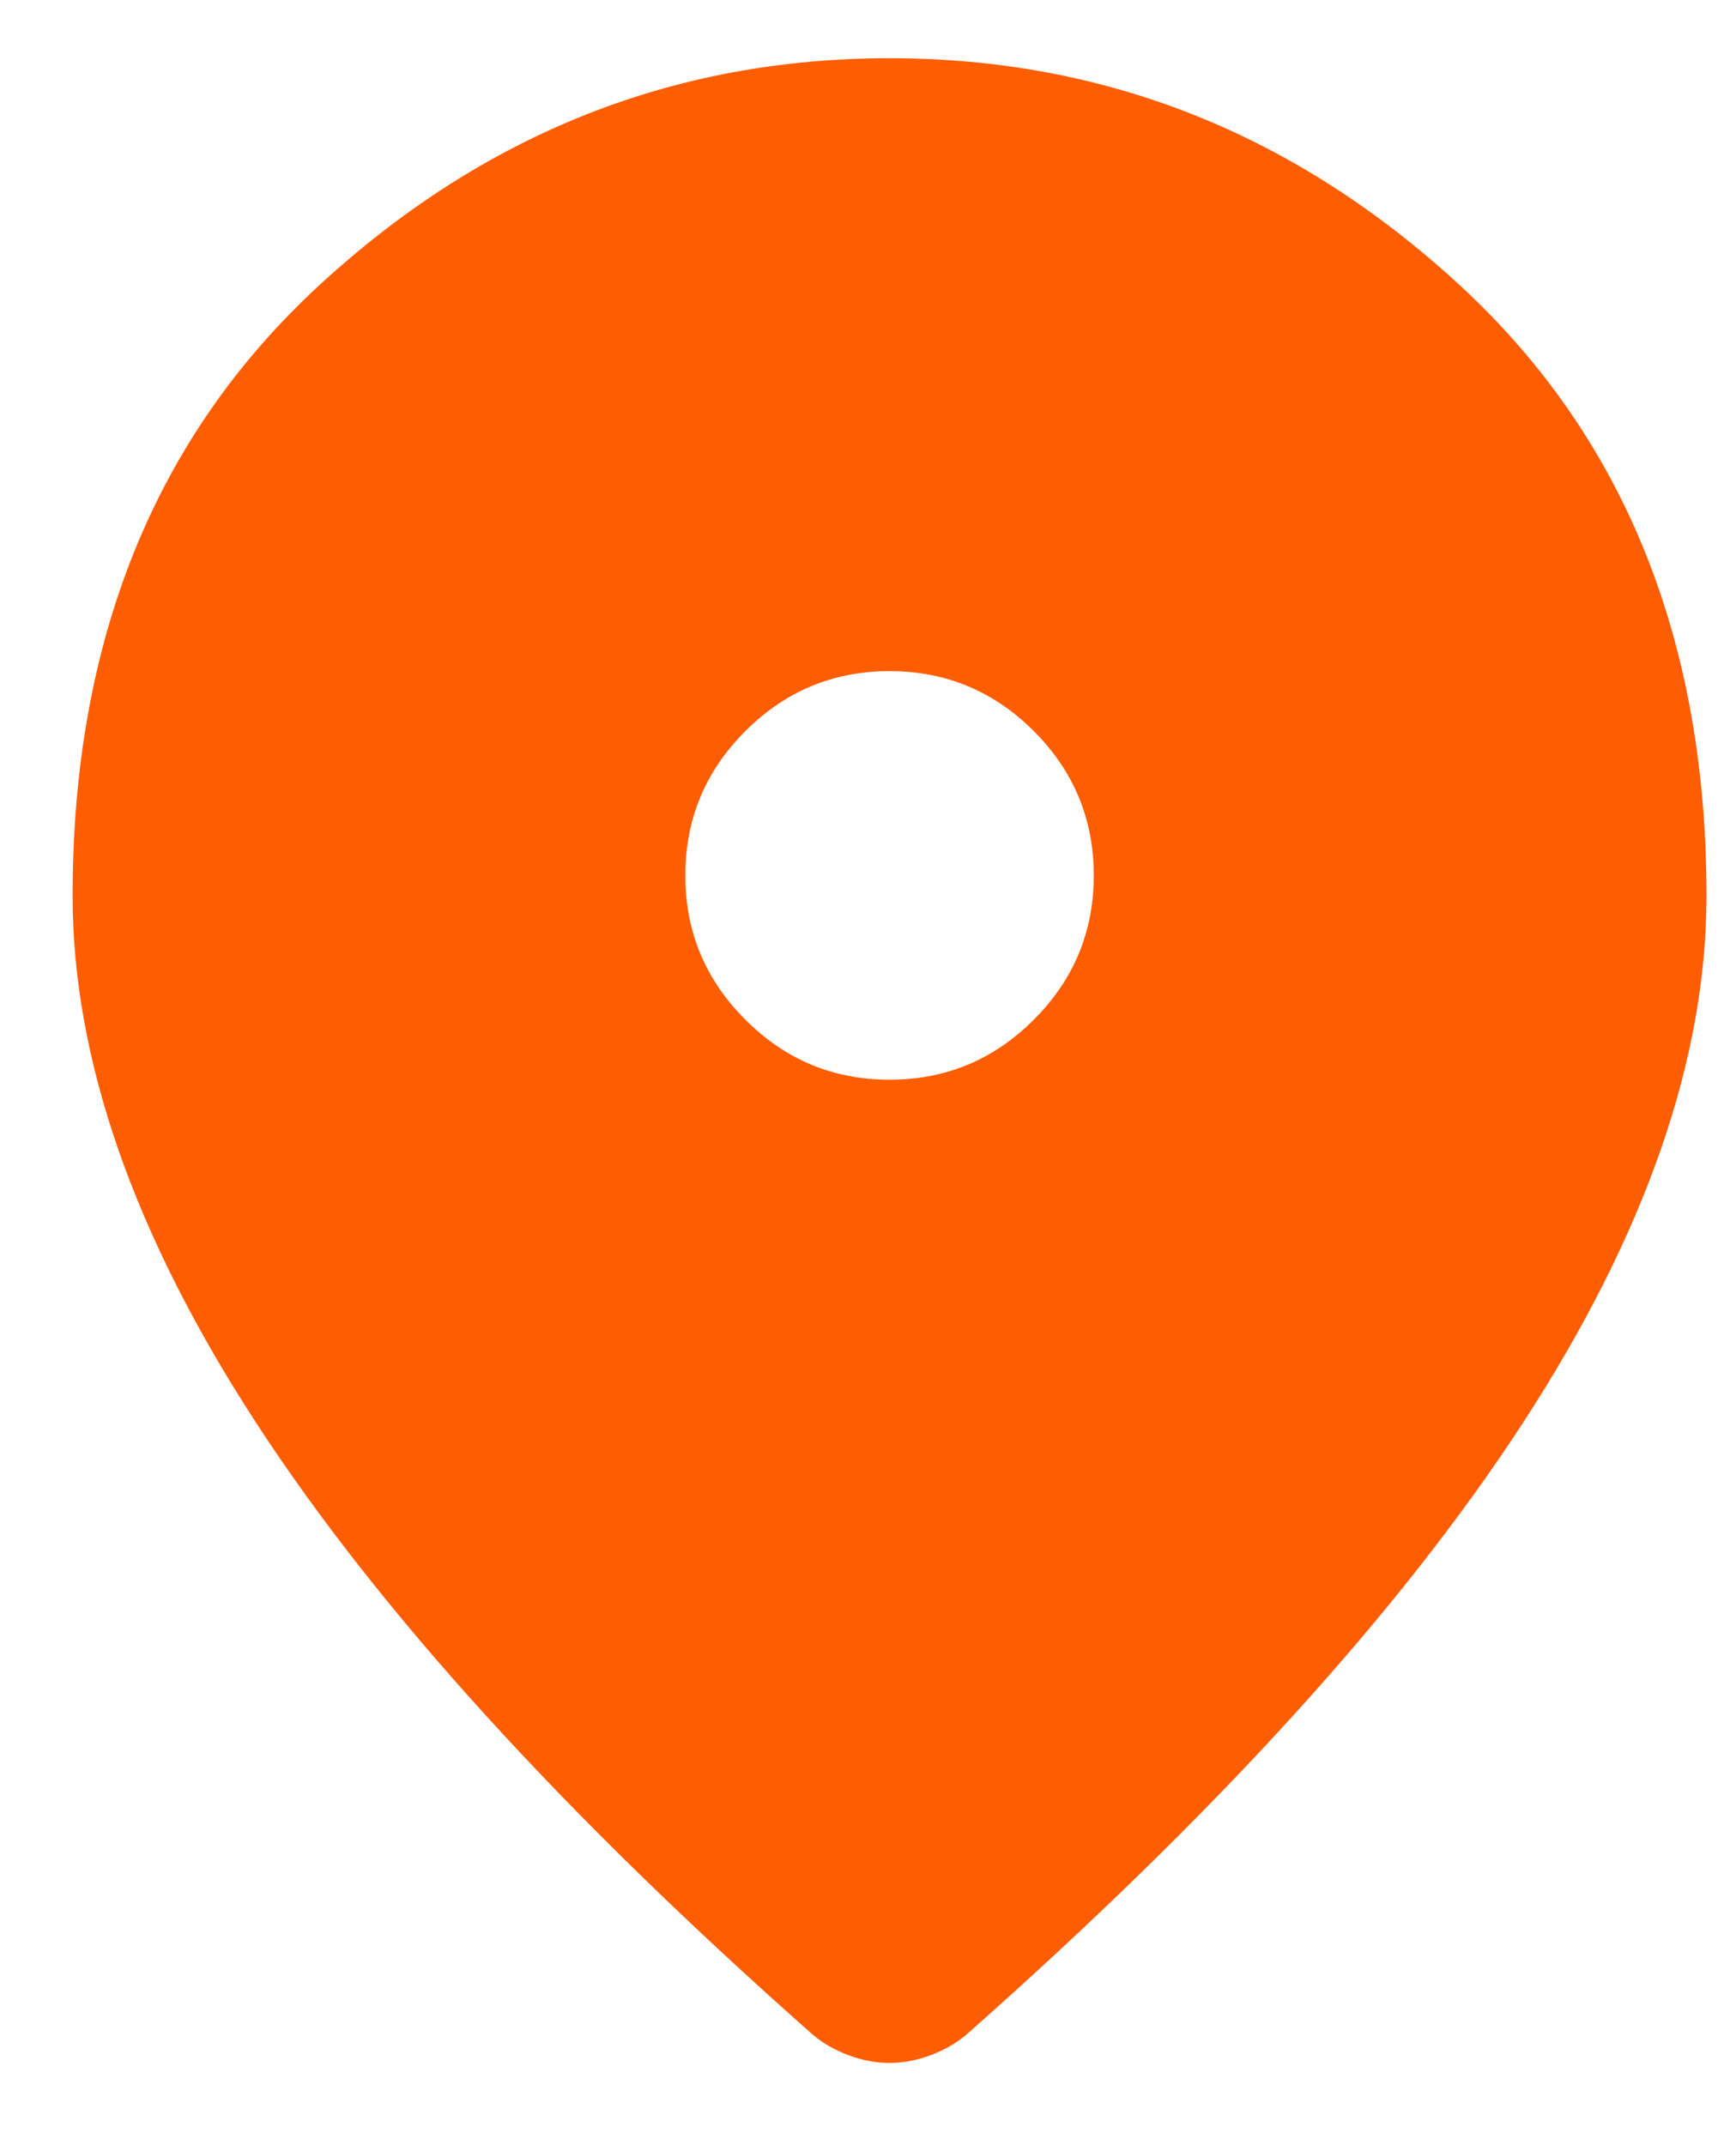 <svg width="17" height="21" viewBox="0 0 17 21" fill="none" xmlns="http://www.w3.org/2000/svg">
<path d="M8.711 10.57C9.261 10.57 9.732 10.374 10.124 9.982C10.515 9.591 10.711 9.12 10.711 8.57C10.711 8.02 10.515 7.549 10.124 7.157C9.732 6.766 9.261 6.57 8.711 6.57C8.161 6.57 7.69 6.766 7.299 7.157C6.907 7.549 6.711 8.02 6.711 8.57C6.711 9.12 6.907 9.591 7.299 9.982C7.69 10.374 8.161 10.57 8.711 10.57ZM8.711 20.195C8.578 20.195 8.444 20.17 8.311 20.12C8.178 20.07 8.061 20.004 7.961 19.92C5.528 17.77 3.711 15.775 2.511 13.933C1.311 12.091 0.711 10.37 0.711 8.77C0.711 6.27 1.515 4.279 3.124 2.795C4.732 1.312 6.594 0.57 8.711 0.57C10.828 0.57 12.69 1.312 14.298 2.795C15.907 4.279 16.711 6.27 16.711 8.77C16.711 10.37 16.111 12.091 14.911 13.933C13.711 15.775 11.894 17.77 9.461 19.92C9.361 20.004 9.244 20.07 9.111 20.12C8.978 20.17 8.844 20.195 8.711 20.195Z" fill="#FE5D02"/>
</svg>
